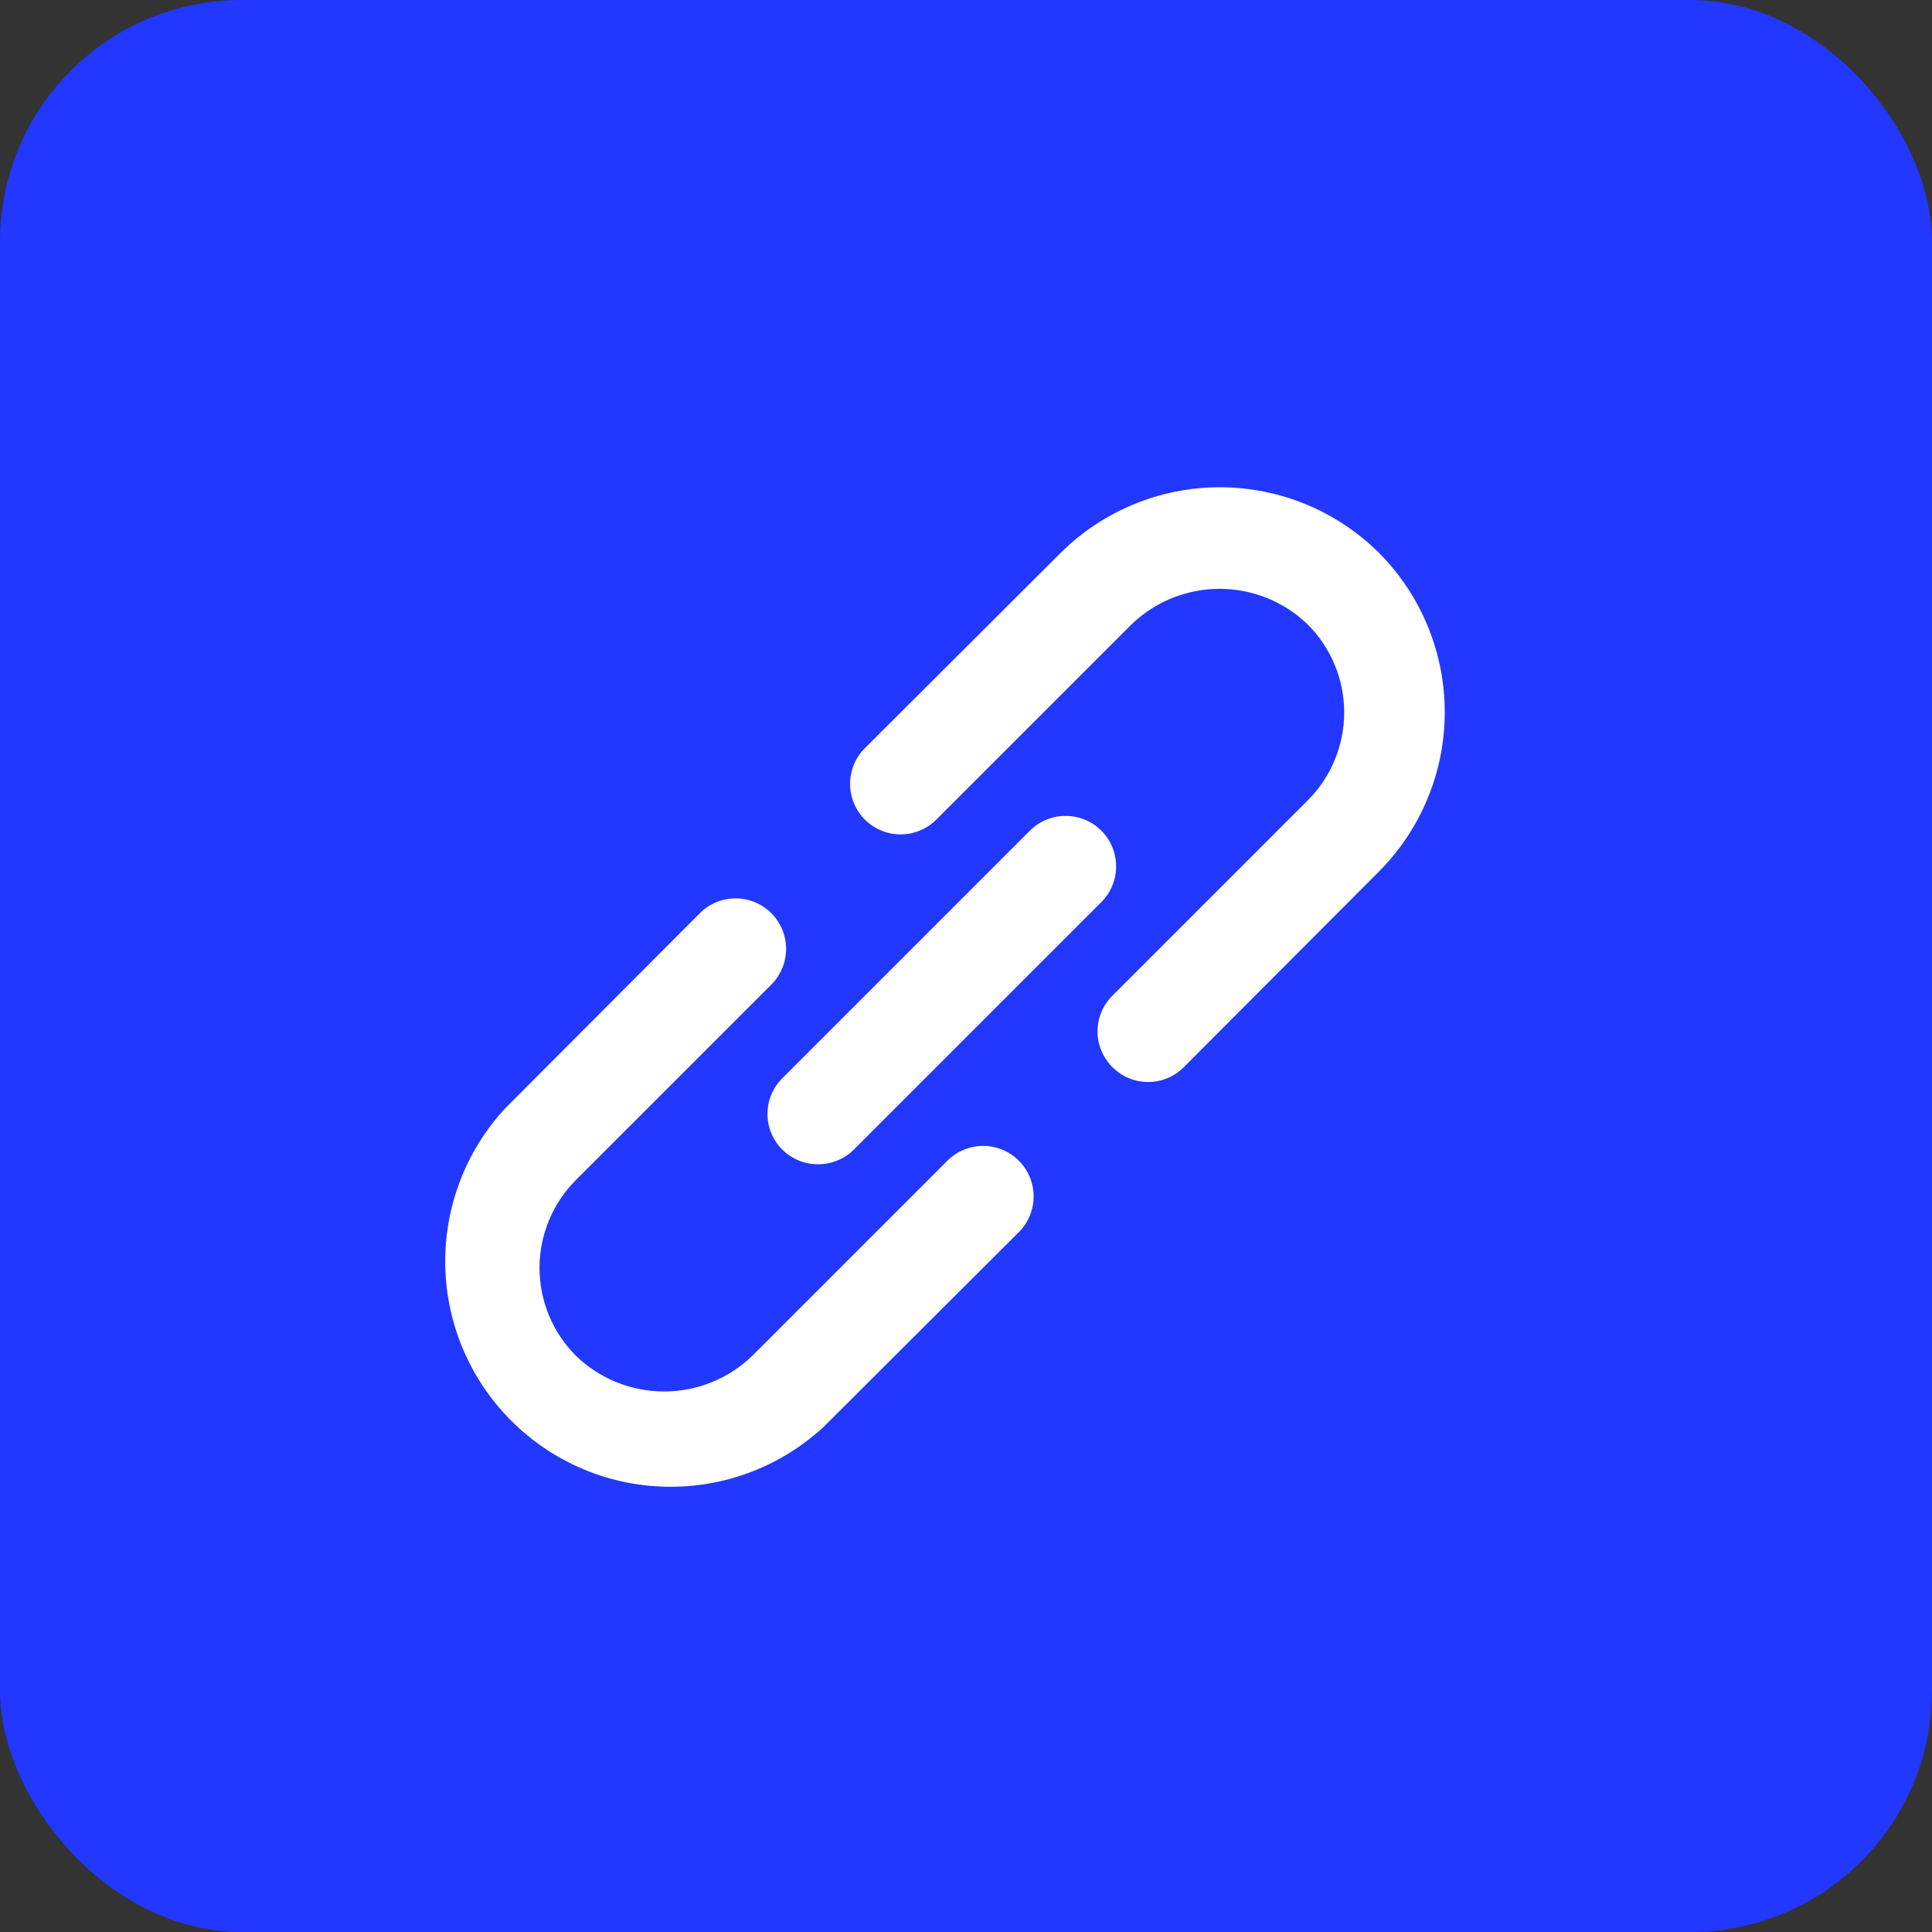<svg width="40" height="40" viewBox="0 0 40 40" fill="none" xmlns="http://www.w3.org/2000/svg">
<rect x="0" y="0" width="40" height="40" fill="#333333" stroke="none"/>
<rect width="40" height="40" rx="5" fill="#2237FF"/>
<path d="M19.615 24.031L15.573 28.073C15.084 28.545 14.43 28.809 13.75 28.809C13.07 28.809 12.416 28.545 11.927 28.073C11.687 27.834 11.497 27.55 11.367 27.237C11.237 26.924 11.17 26.589 11.17 26.25C11.17 25.911 11.237 25.576 11.367 25.263C11.497 24.95 11.687 24.666 11.927 24.427L15.969 20.385C16.165 20.189 16.275 19.923 16.275 19.646C16.275 19.368 16.165 19.102 15.969 18.906C15.773 18.71 15.507 18.6 15.229 18.6C14.952 18.6 14.686 18.71 14.49 18.906L10.448 22.958C9.634 23.845 9.193 25.011 9.219 26.214C9.244 27.418 9.734 28.564 10.585 29.415C11.436 30.266 12.582 30.756 13.786 30.781C14.989 30.807 16.155 30.366 17.042 29.552L21.094 25.51C21.29 25.314 21.4 25.048 21.4 24.771C21.4 24.493 21.29 24.227 21.094 24.031C20.898 23.835 20.632 23.725 20.354 23.725C20.077 23.725 19.811 23.835 19.615 24.031ZM28.552 11.448C27.676 10.577 26.491 10.088 25.255 10.088C24.02 10.088 22.835 10.577 21.958 11.448L17.906 15.49C17.809 15.587 17.732 15.702 17.68 15.829C17.627 15.956 17.6 16.092 17.6 16.229C17.6 16.366 17.627 16.503 17.68 16.629C17.732 16.756 17.809 16.872 17.906 16.969C18.003 17.066 18.119 17.143 18.246 17.195C18.372 17.248 18.509 17.275 18.646 17.275C18.783 17.275 18.919 17.248 19.046 17.195C19.173 17.143 19.288 17.066 19.385 16.969L23.427 12.927C23.916 12.455 24.57 12.191 25.25 12.191C25.93 12.191 26.584 12.455 27.073 12.927C27.313 13.166 27.503 13.45 27.633 13.763C27.763 14.076 27.83 14.411 27.83 14.75C27.83 15.089 27.763 15.424 27.633 15.737C27.503 16.05 27.313 16.334 27.073 16.573L23.031 20.615C22.934 20.711 22.856 20.827 22.803 20.954C22.75 21.081 22.723 21.217 22.723 21.354C22.723 21.492 22.75 21.628 22.803 21.755C22.856 21.882 22.934 21.997 23.031 22.094C23.128 22.191 23.243 22.269 23.37 22.322C23.497 22.375 23.633 22.402 23.771 22.402C23.908 22.402 24.044 22.375 24.171 22.322C24.298 22.269 24.414 22.191 24.51 22.094L28.552 18.042C29.423 17.165 29.912 15.98 29.912 14.745C29.912 13.509 29.423 12.324 28.552 11.448ZM16.198 23.802C16.295 23.899 16.411 23.975 16.538 24.027C16.665 24.079 16.8 24.105 16.938 24.104C17.075 24.105 17.21 24.079 17.337 24.027C17.464 23.975 17.58 23.899 17.677 23.802L22.802 18.677C22.998 18.481 23.108 18.215 23.108 17.938C23.108 17.66 22.998 17.394 22.802 17.198C22.606 17.002 22.34 16.892 22.062 16.892C21.785 16.892 21.519 17.002 21.323 17.198L16.198 22.323C16.1 22.42 16.023 22.535 15.97 22.662C15.917 22.789 15.89 22.925 15.89 23.062C15.89 23.2 15.917 23.336 15.97 23.463C16.023 23.59 16.1 23.705 16.198 23.802Z" fill="white"/>
</svg>
